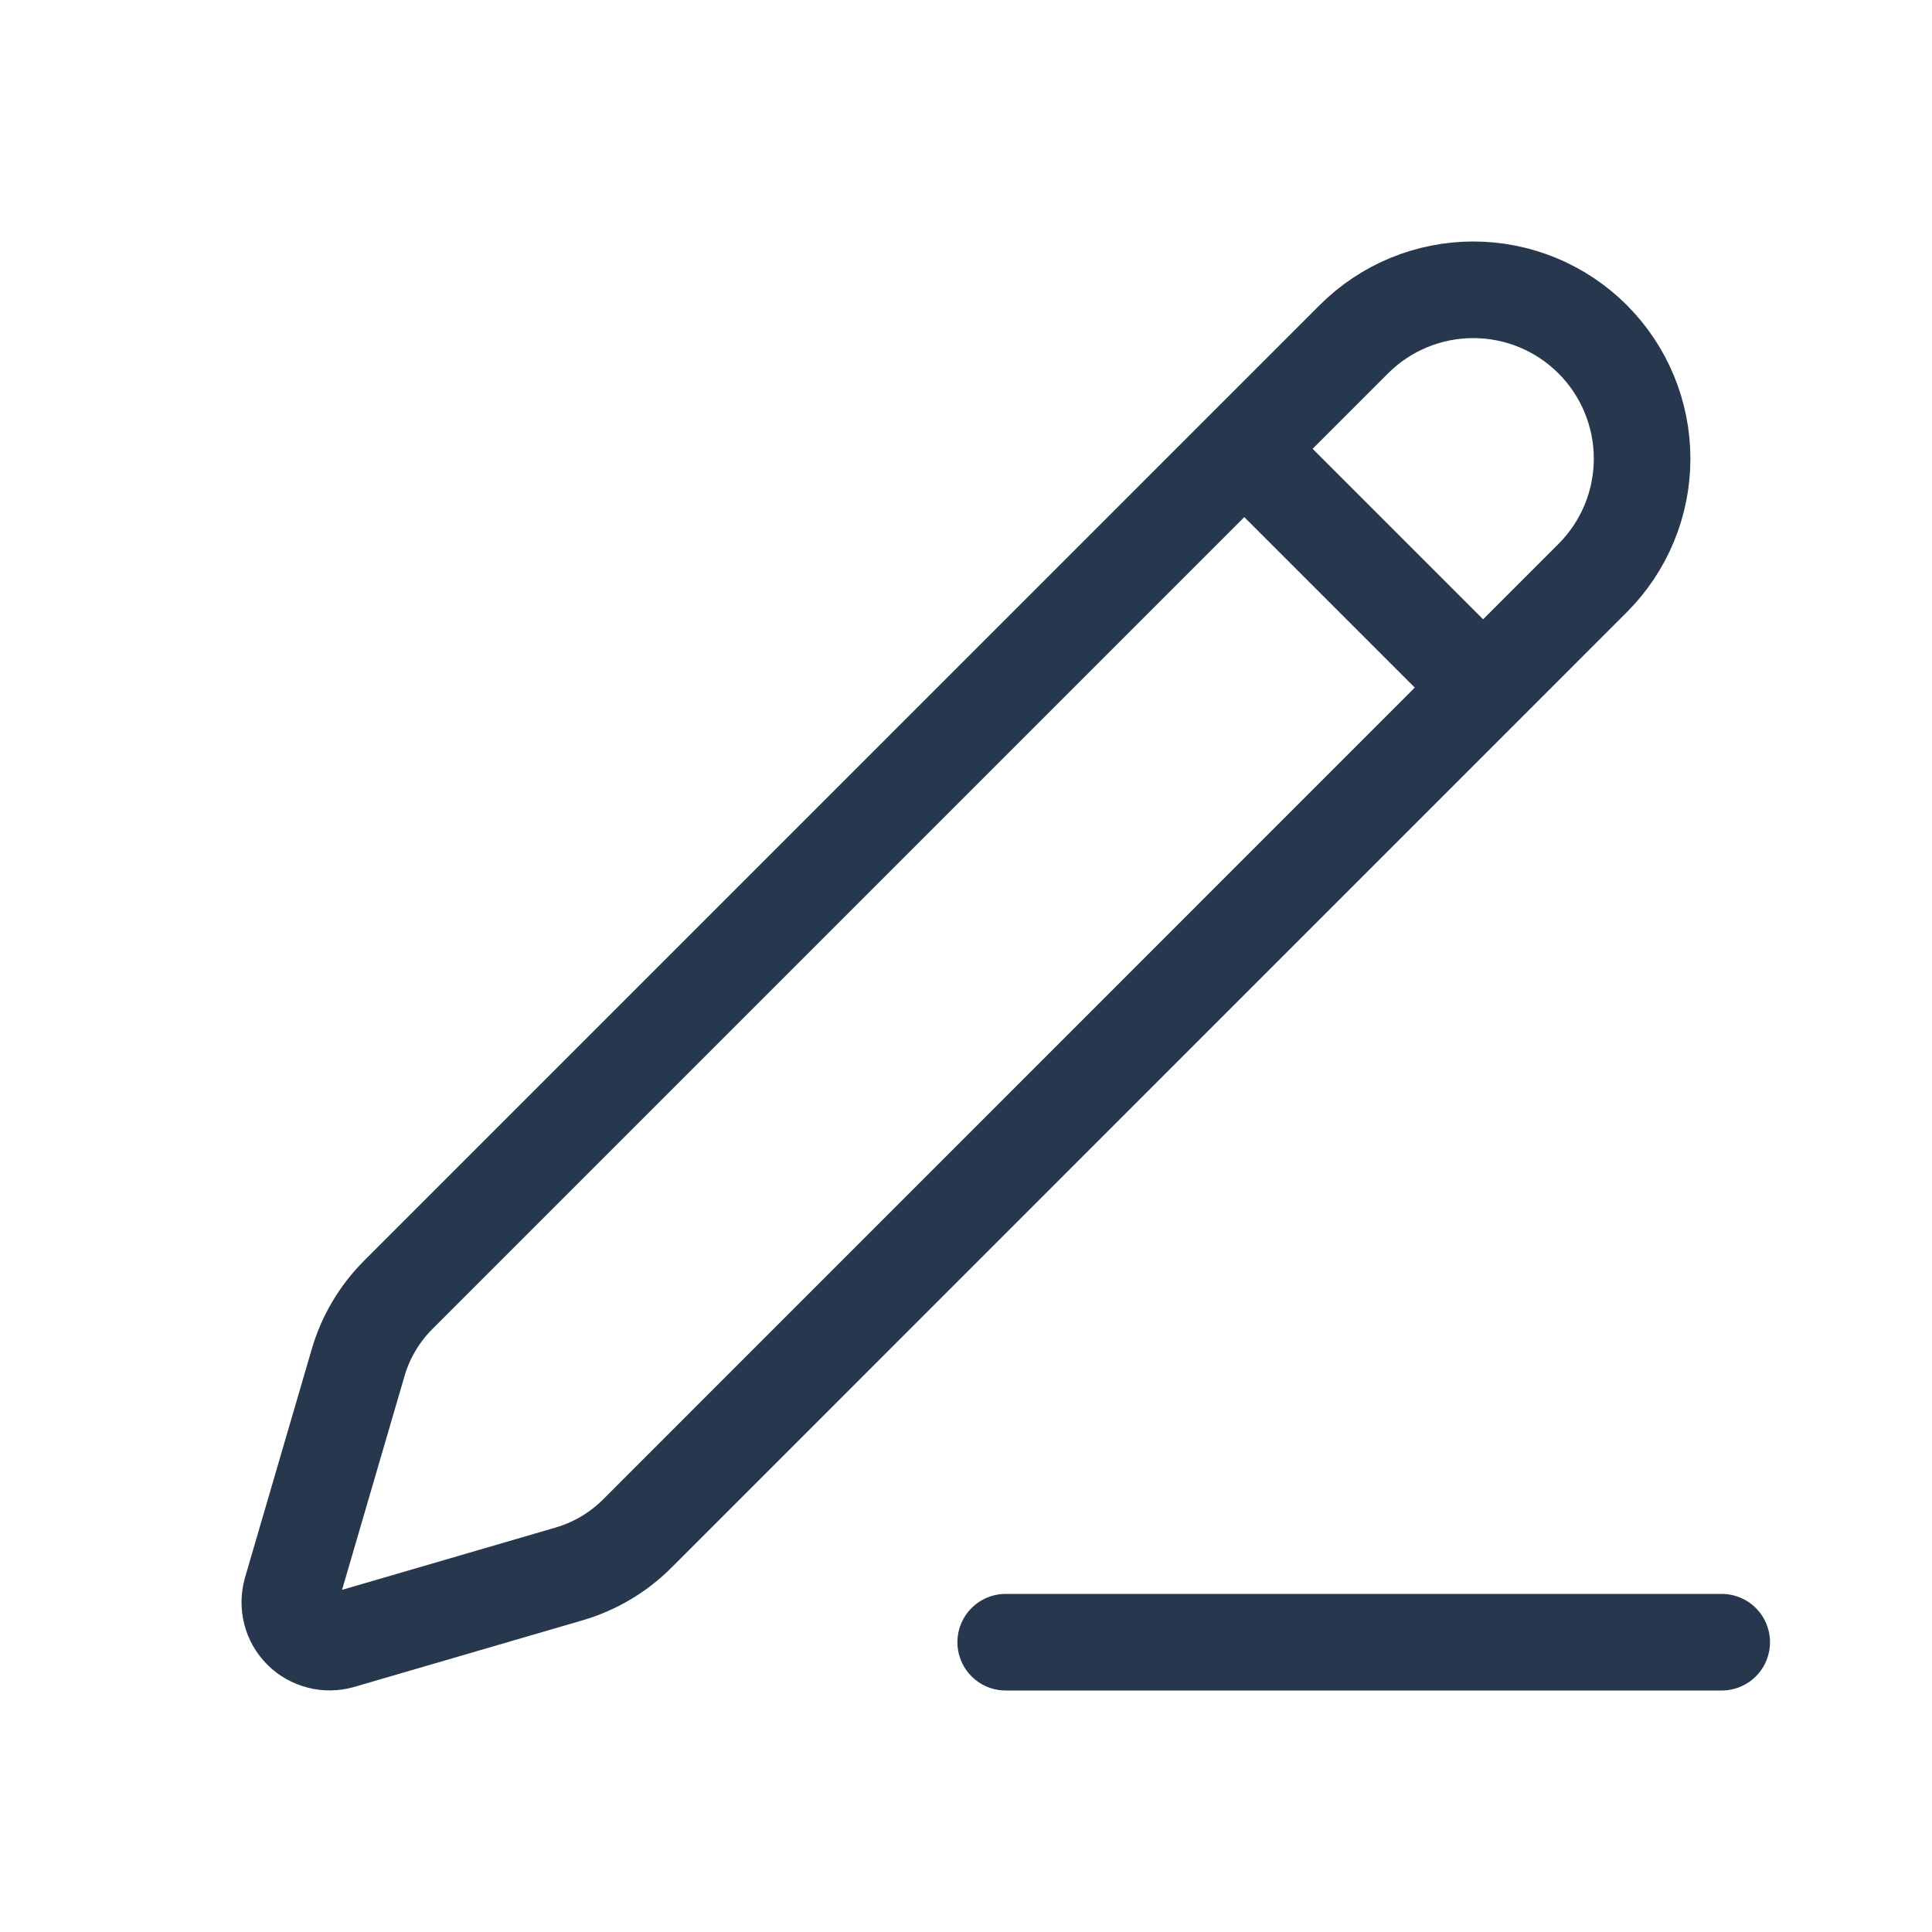 <svg width="20" height="20" viewBox="0 0 20 20" fill="none" xmlns="http://www.w3.org/2000/svg">
<path d="M10.411 17H17.823M12.882 4.647L15.352 7.117M14.015 3.512C14.343 3.184 14.787 3 15.251 3C15.715 3 16.159 3.184 16.487 3.512C16.815 3.84 16.999 4.285 16.999 4.748C16.999 5.212 16.815 5.656 16.487 5.984L6.596 15.876C6.4 16.072 6.158 16.215 5.892 16.293L3.527 16.983C3.456 17.003 3.381 17.005 3.31 16.986C3.238 16.968 3.173 16.931 3.121 16.879C3.068 16.826 3.031 16.761 3.013 16.69C2.995 16.618 2.996 16.543 3.016 16.472L3.707 14.107C3.784 13.841 3.928 13.599 4.123 13.404L14.015 3.512Z" stroke="#26374E" stroke-linecap="round" stroke-linejoin="round"/>
</svg>
